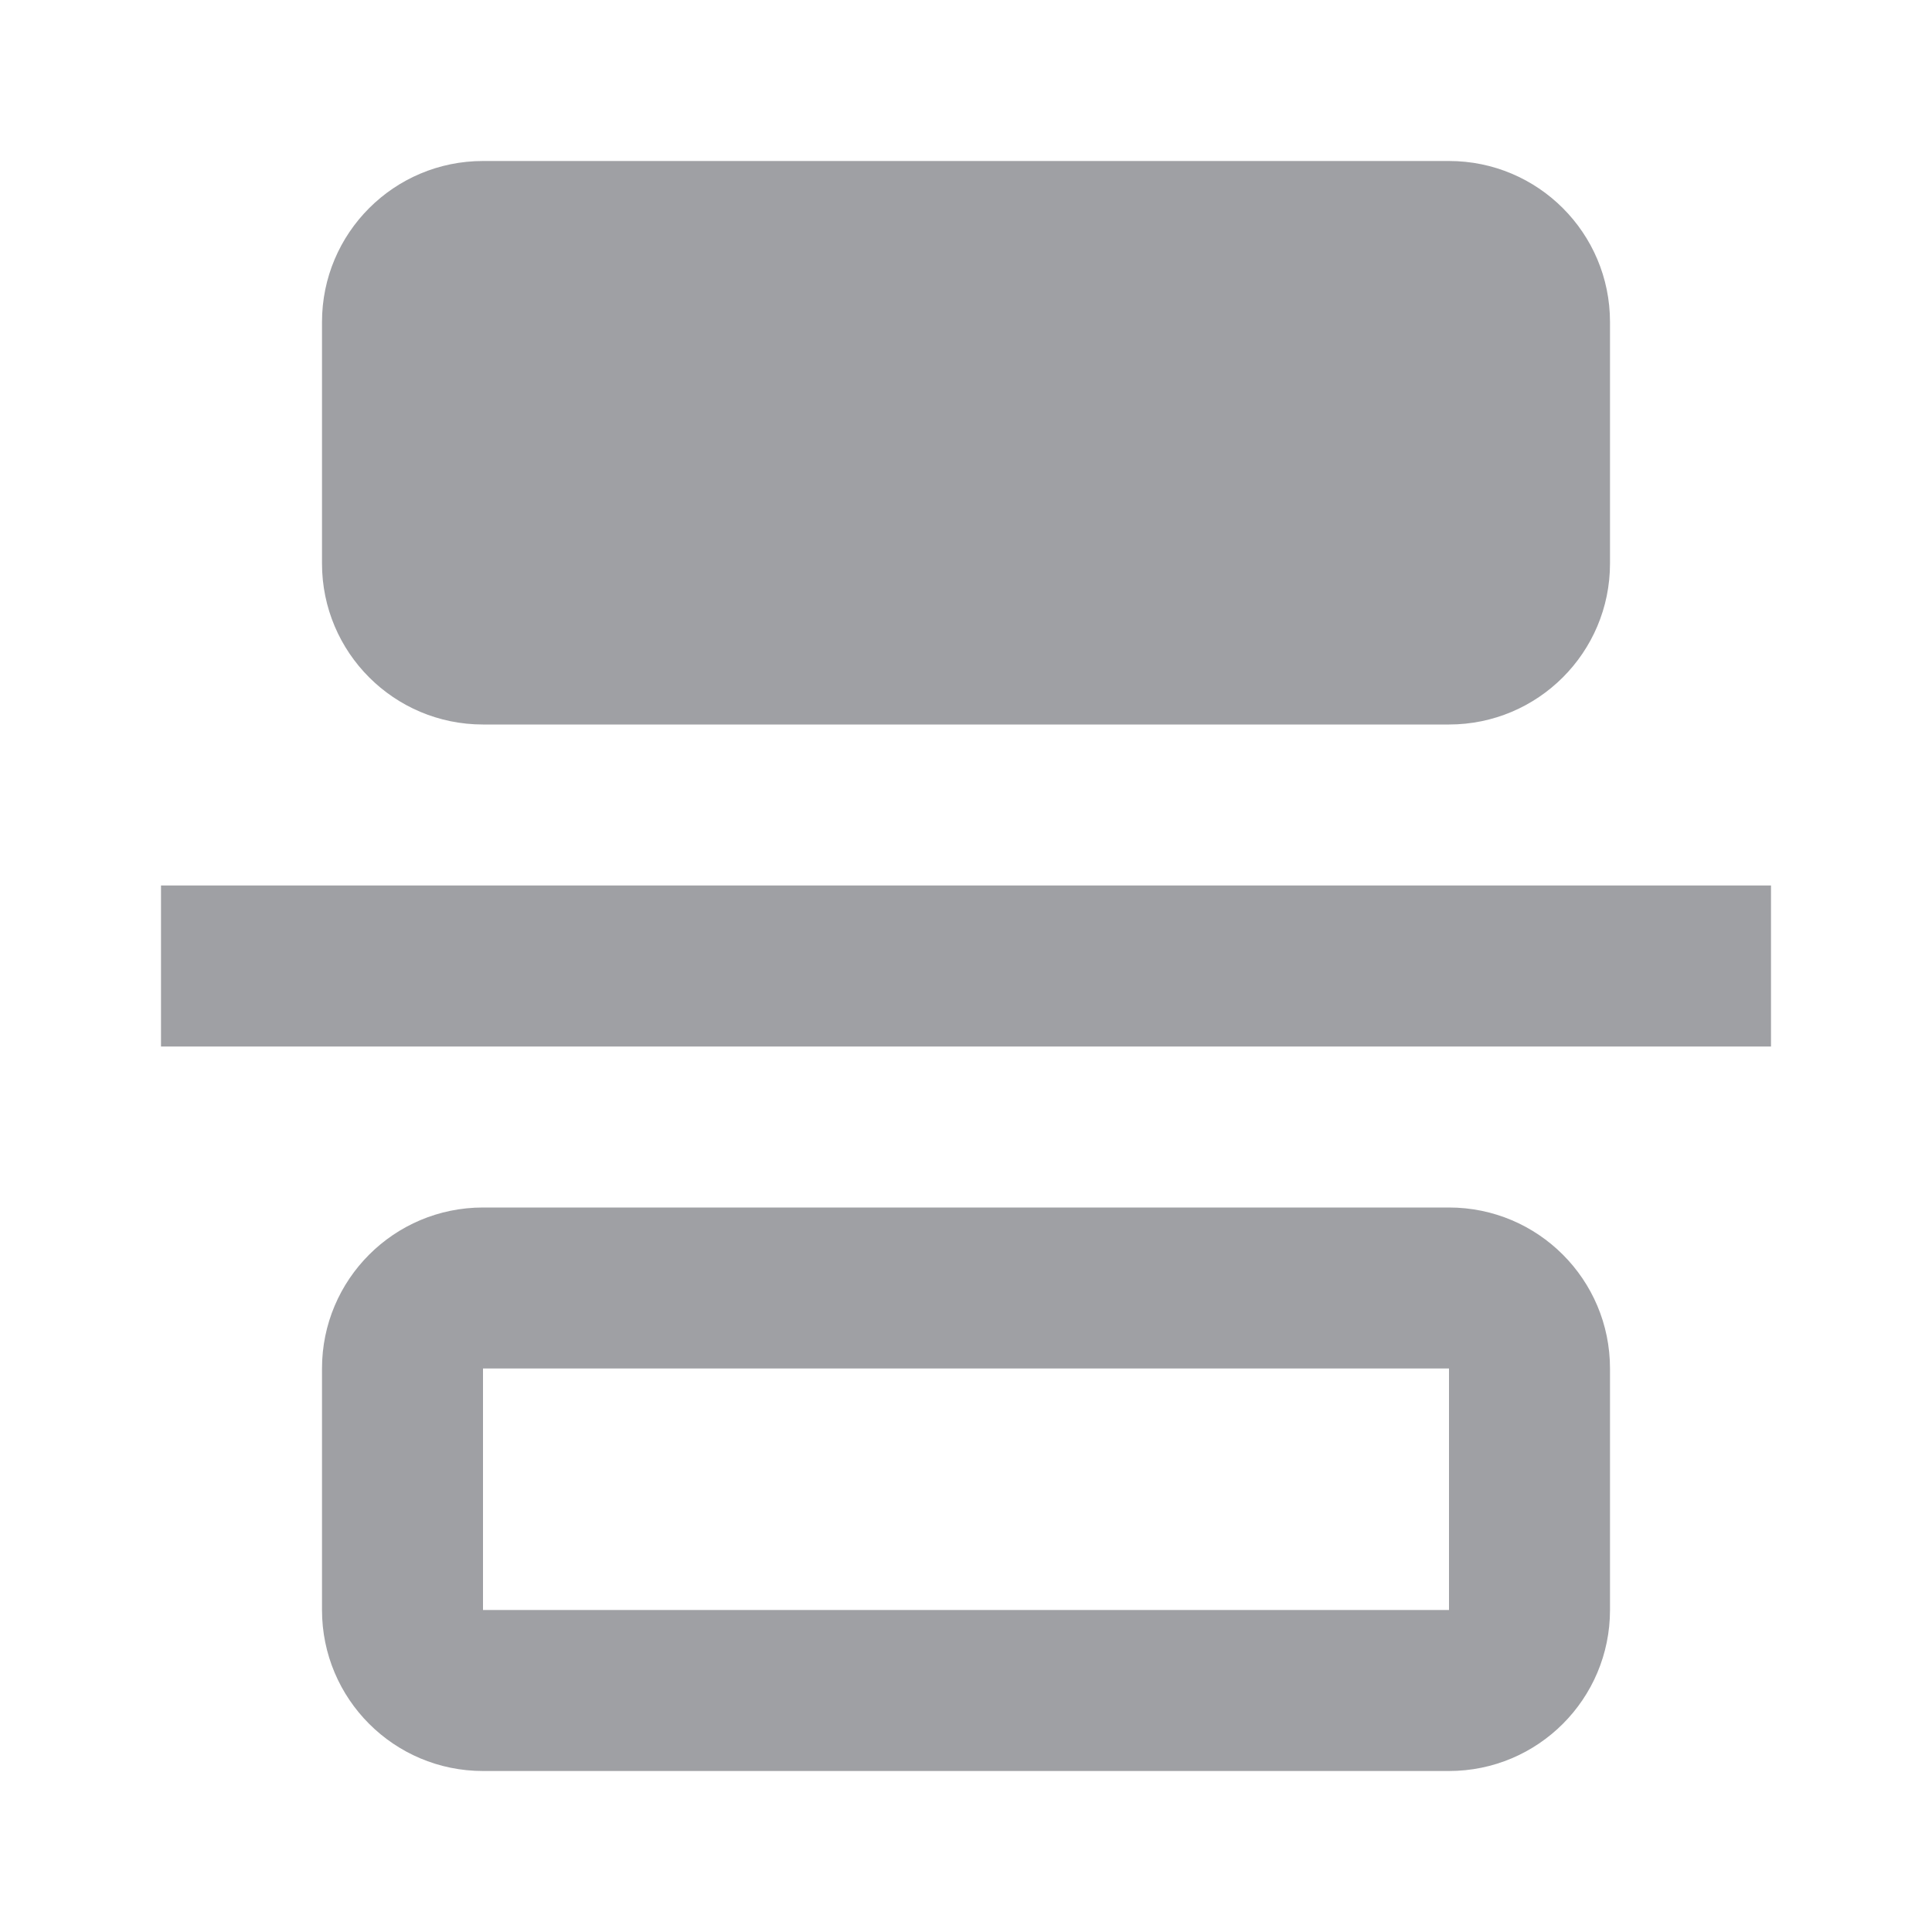 <svg xmlns="http://www.w3.org/2000/svg" viewBox="0 0 24 24" width="64" height="64" fill="rgba(159,160,164,1)"><path d="M22 11L2 11L2 13L22 13V11ZM18 2C19.105 2 20 2.895 20 4V7C20 8.105 19.105 9 18 9L6 9C4.895 9 4 8.105 4 7L4 4C4 2.895 4.895 2 6 2L18 2ZM18 20H6V17L18 17V20ZM20 17C20 15.895 19.105 15 18 15L6 15C4.895 15 4 15.895 4 17L4 20C4 21.105 4.895 22 6 22H18C19.105 22 20 21.105 20 20V17Z"></path></svg>